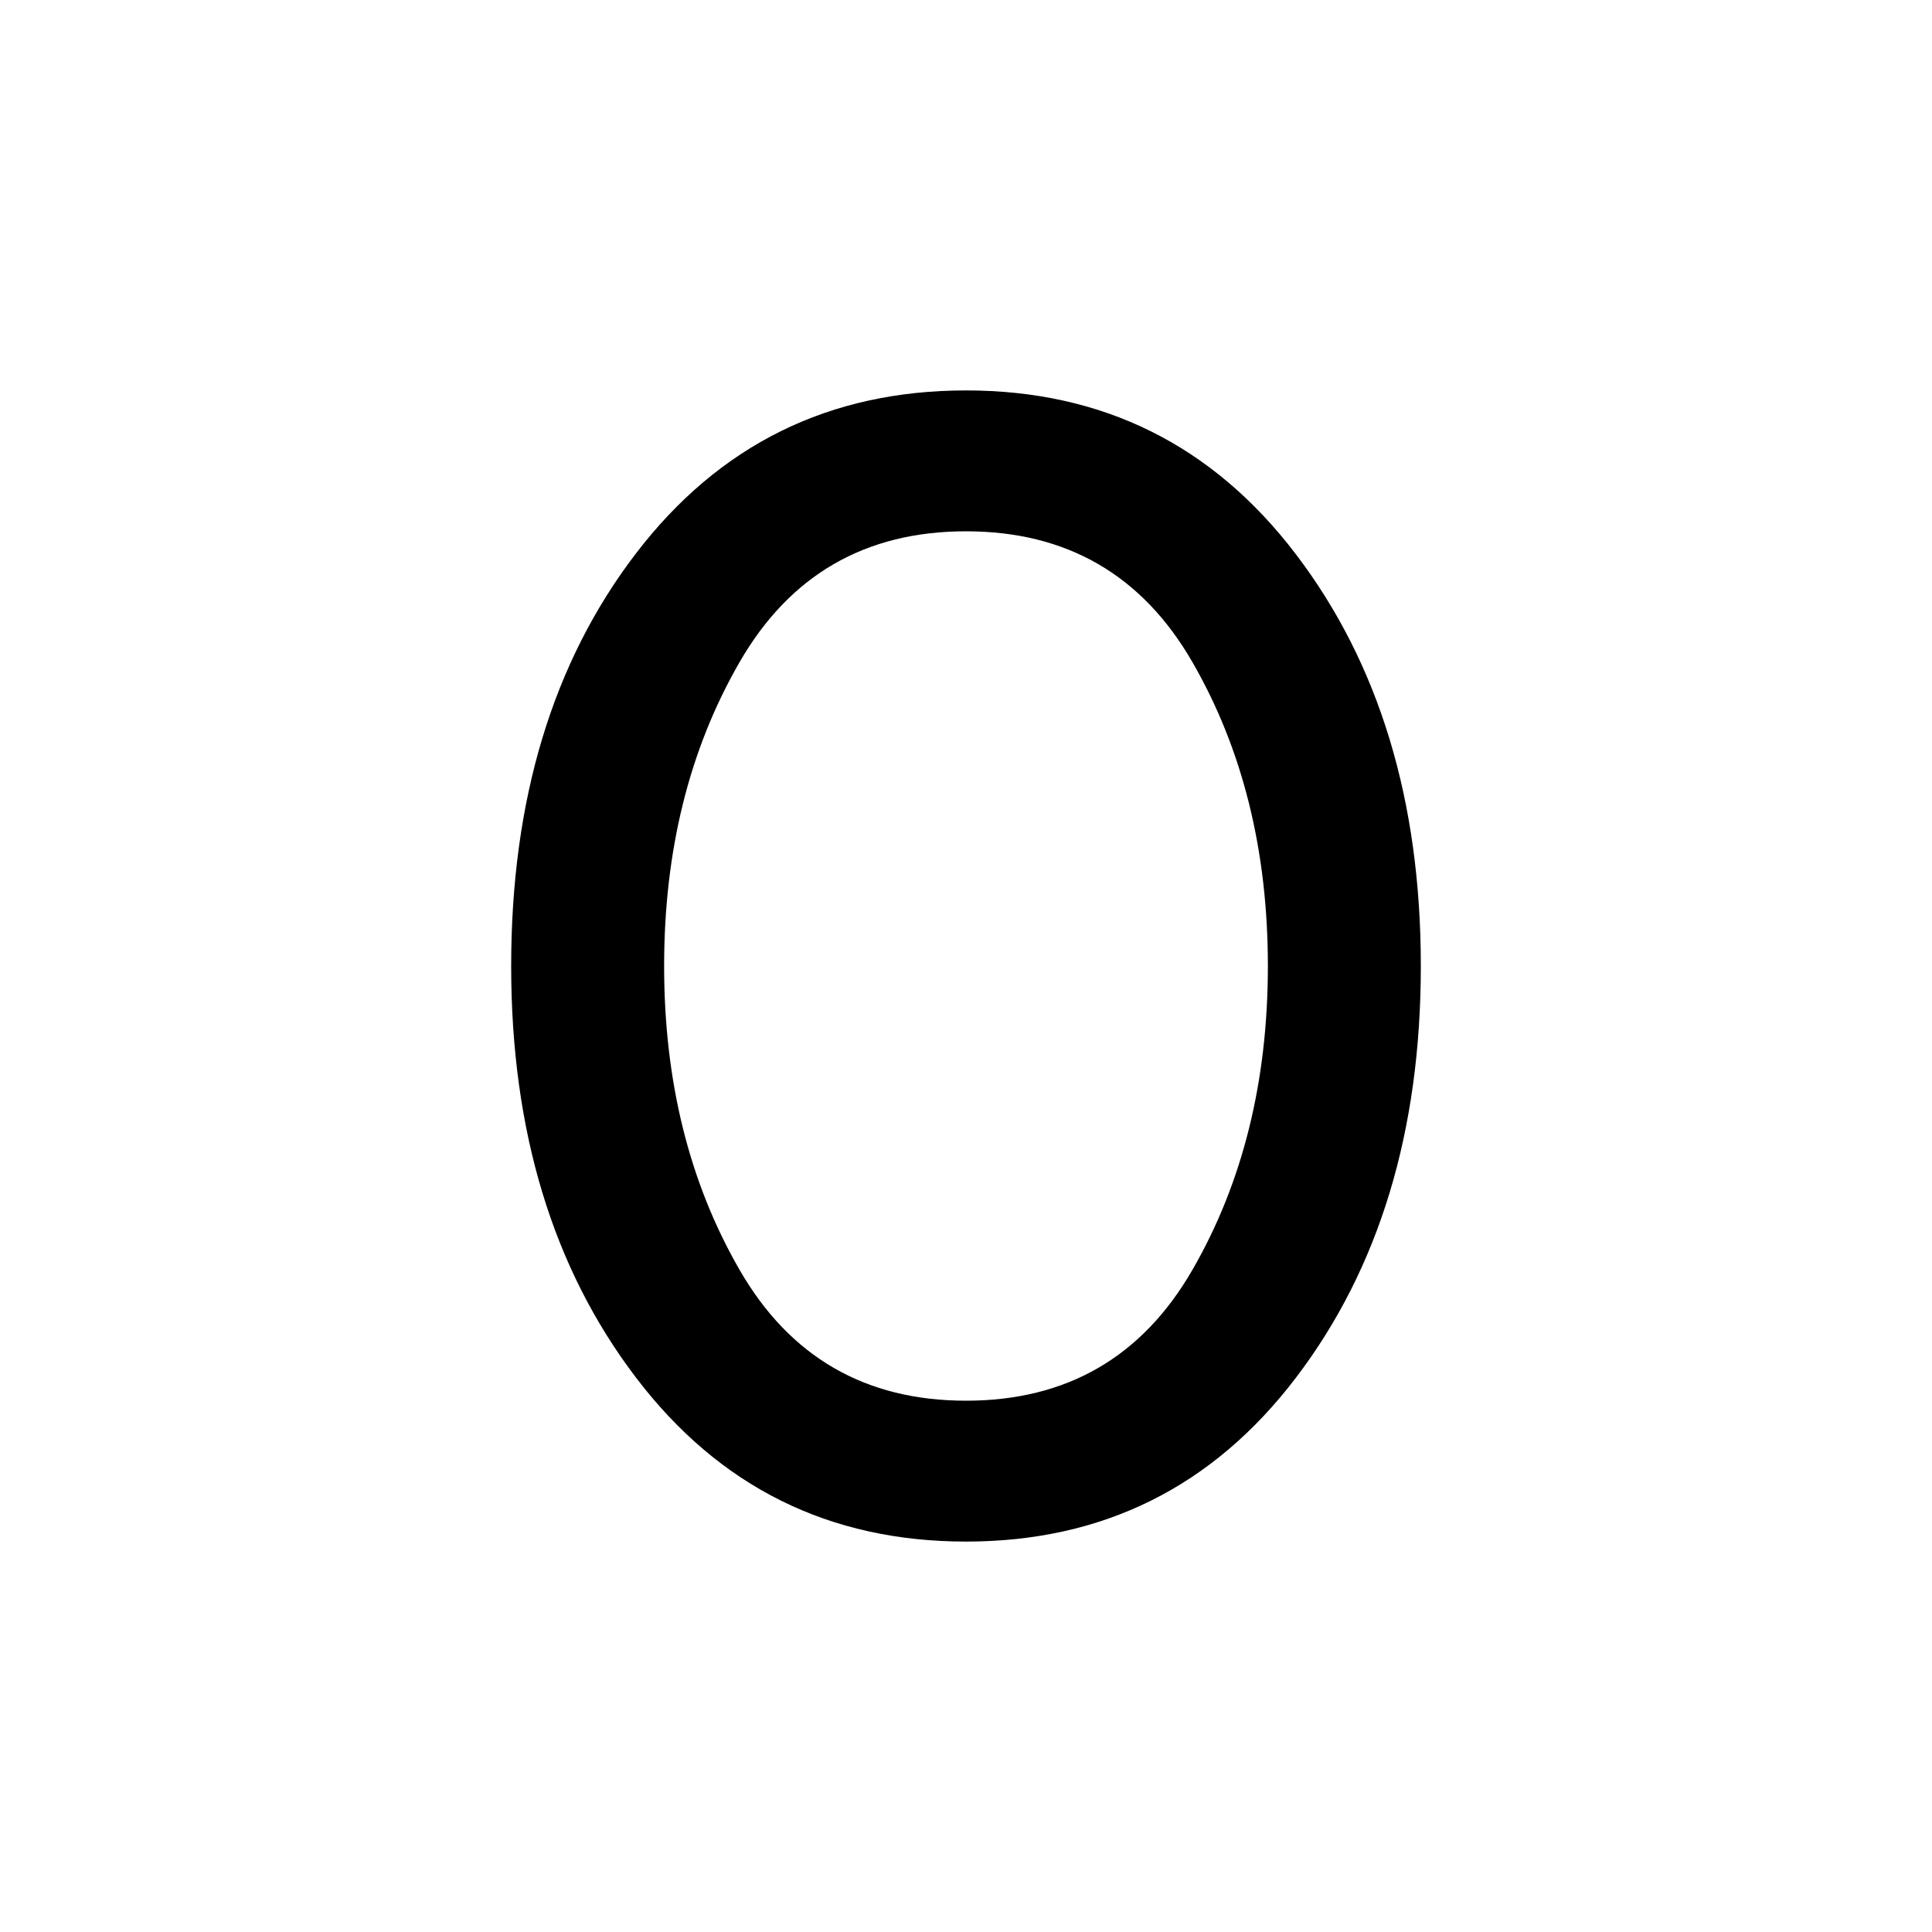 <svg xmlns="http://www.w3.org/2000/svg" width="48" height="48"><path d="M24 38.3q-5.1 0-8.2-4.075Q12.7 30.15 12.7 24q0-6.2 3.1-10.25T24 9.7q5.1 0 8.2 4.075Q35.3 17.85 35.3 24q0 6.15-3.1 10.225Q29.1 38.3 24 38.3zm0-3.5q3.75 0 5.625-3.25T31.5 24q0-4.3-1.875-7.55T24 13.2q-3.75 0-5.625 3.25T16.5 24q0 4.3 1.875 7.55T24 34.8z"/></svg>